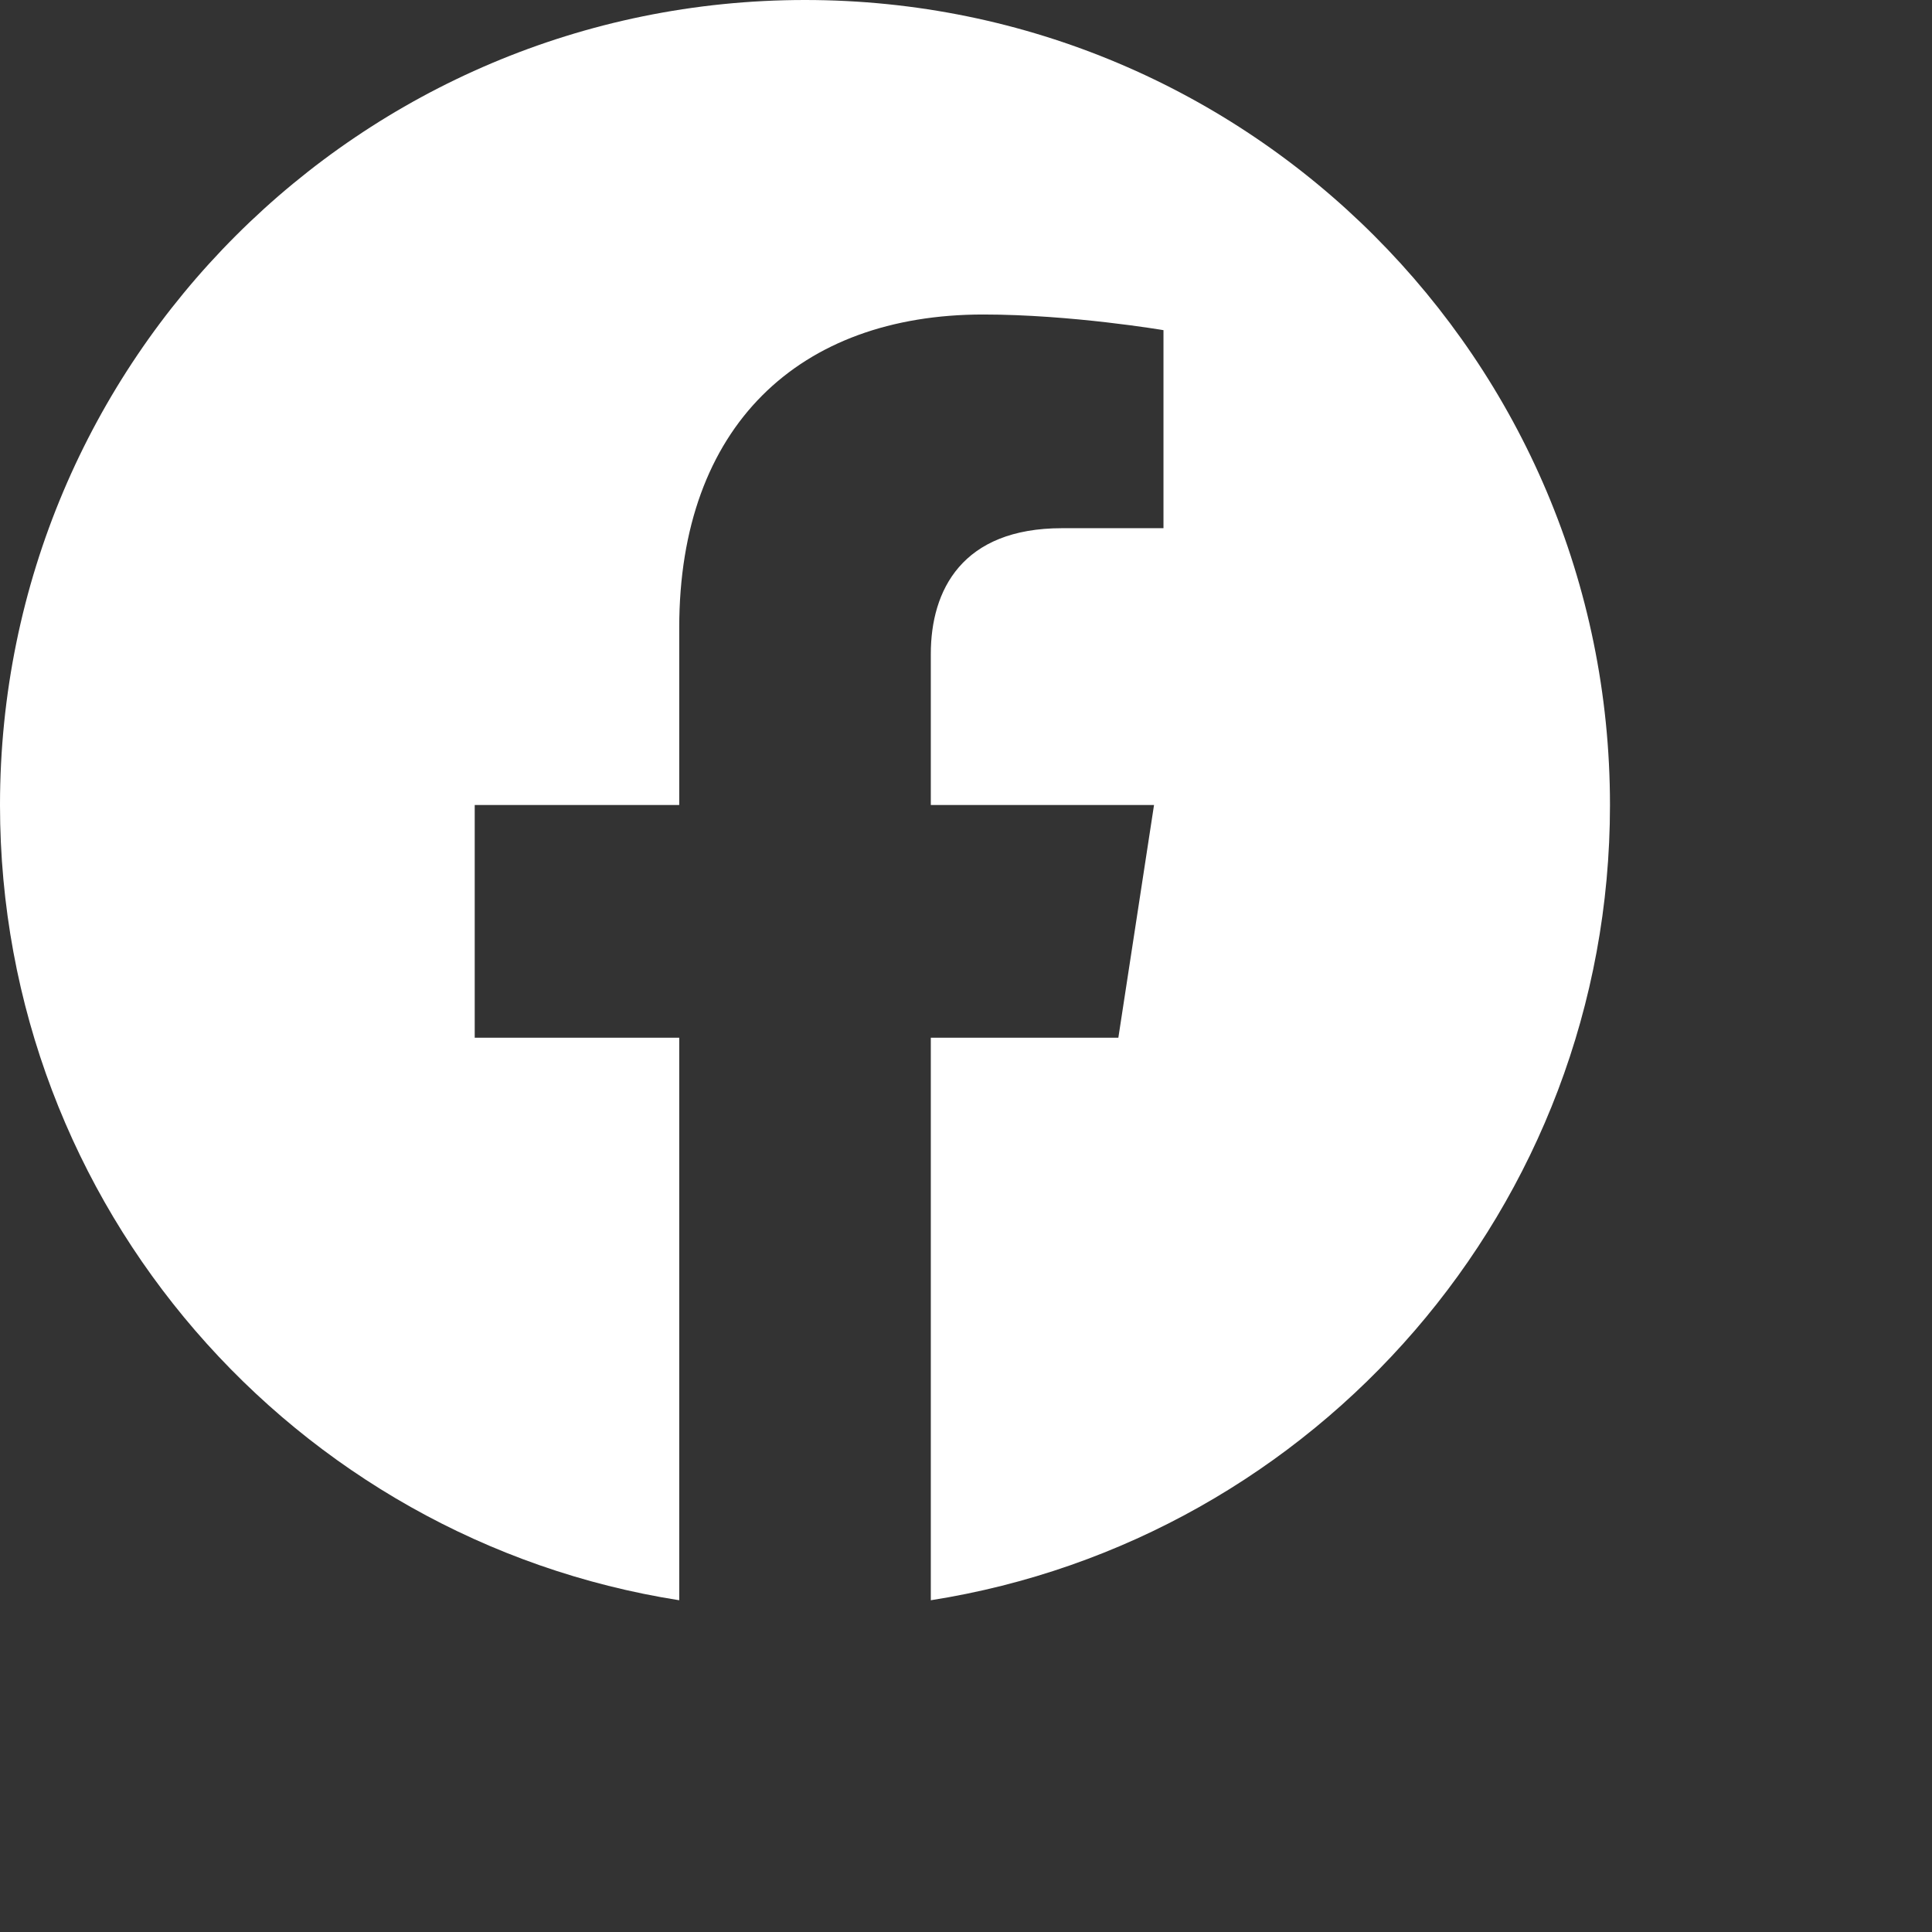 <svg width="28" height="28" viewBox="0 0 28 28" fill="none" xmlns="http://www.w3.org/2000/svg">
<rect x="0" y="0" width="28" height="28" fill="#333333" stroke="none"/>
<path d="M23.333 11.667C23.333 5.222 18.112 0 11.667 0C5.222 0 0 5.222 0 11.667C0 17.49 4.266 22.316 9.844 23.192V15.039H6.88V11.667H9.844V9.096C9.844 6.173 11.584 4.558 14.25 4.558C15.527 4.558 16.862 4.785 16.862 4.785V7.655H15.391C13.942 7.655 13.49 8.554 13.49 9.477V11.667H16.725L16.208 15.039H13.49V23.192C19.067 22.316 23.333 17.49 23.333 11.667Z" fill="white"/>
</svg>
